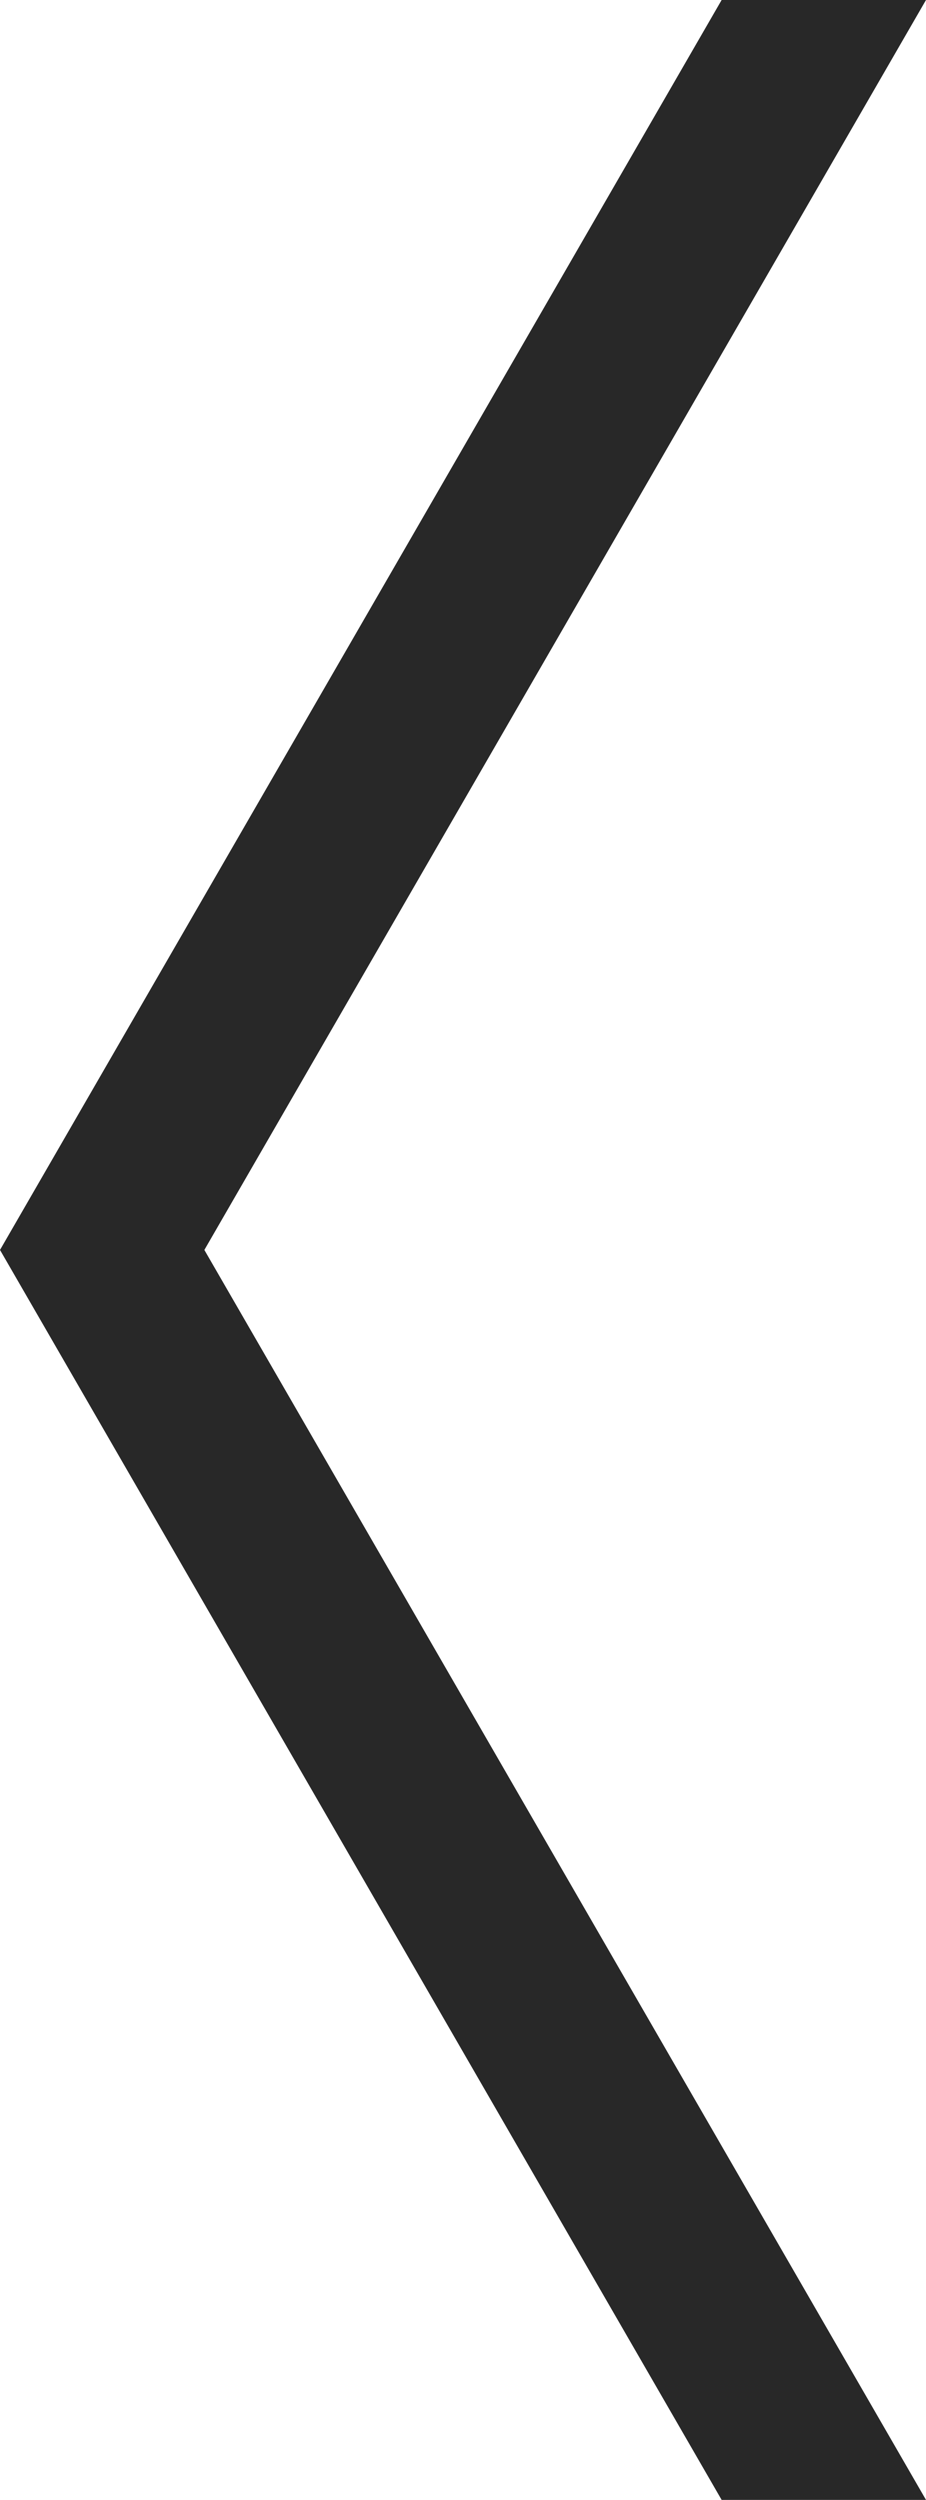 <?xml version="1.0" encoding="UTF-8"?>
<svg id="Layer_2" data-name="Layer 2" xmlns="http://www.w3.org/2000/svg" viewBox="0 0 104.62 282.42">
  <defs>
    <style>
      .cls-1 {
        fill: #282828;
        stroke-width: 0px;
      }
    </style>
  </defs>
  <g id="Layer_2-2" data-name="Layer 2">
    <polygon class="cls-1" points="23.09 141.21 104.62 0 81.53 0 0 141.21 0 141.21 0 141.21 81.53 282.42 104.62 282.42 23.09 141.21"/>
  </g>
</svg>